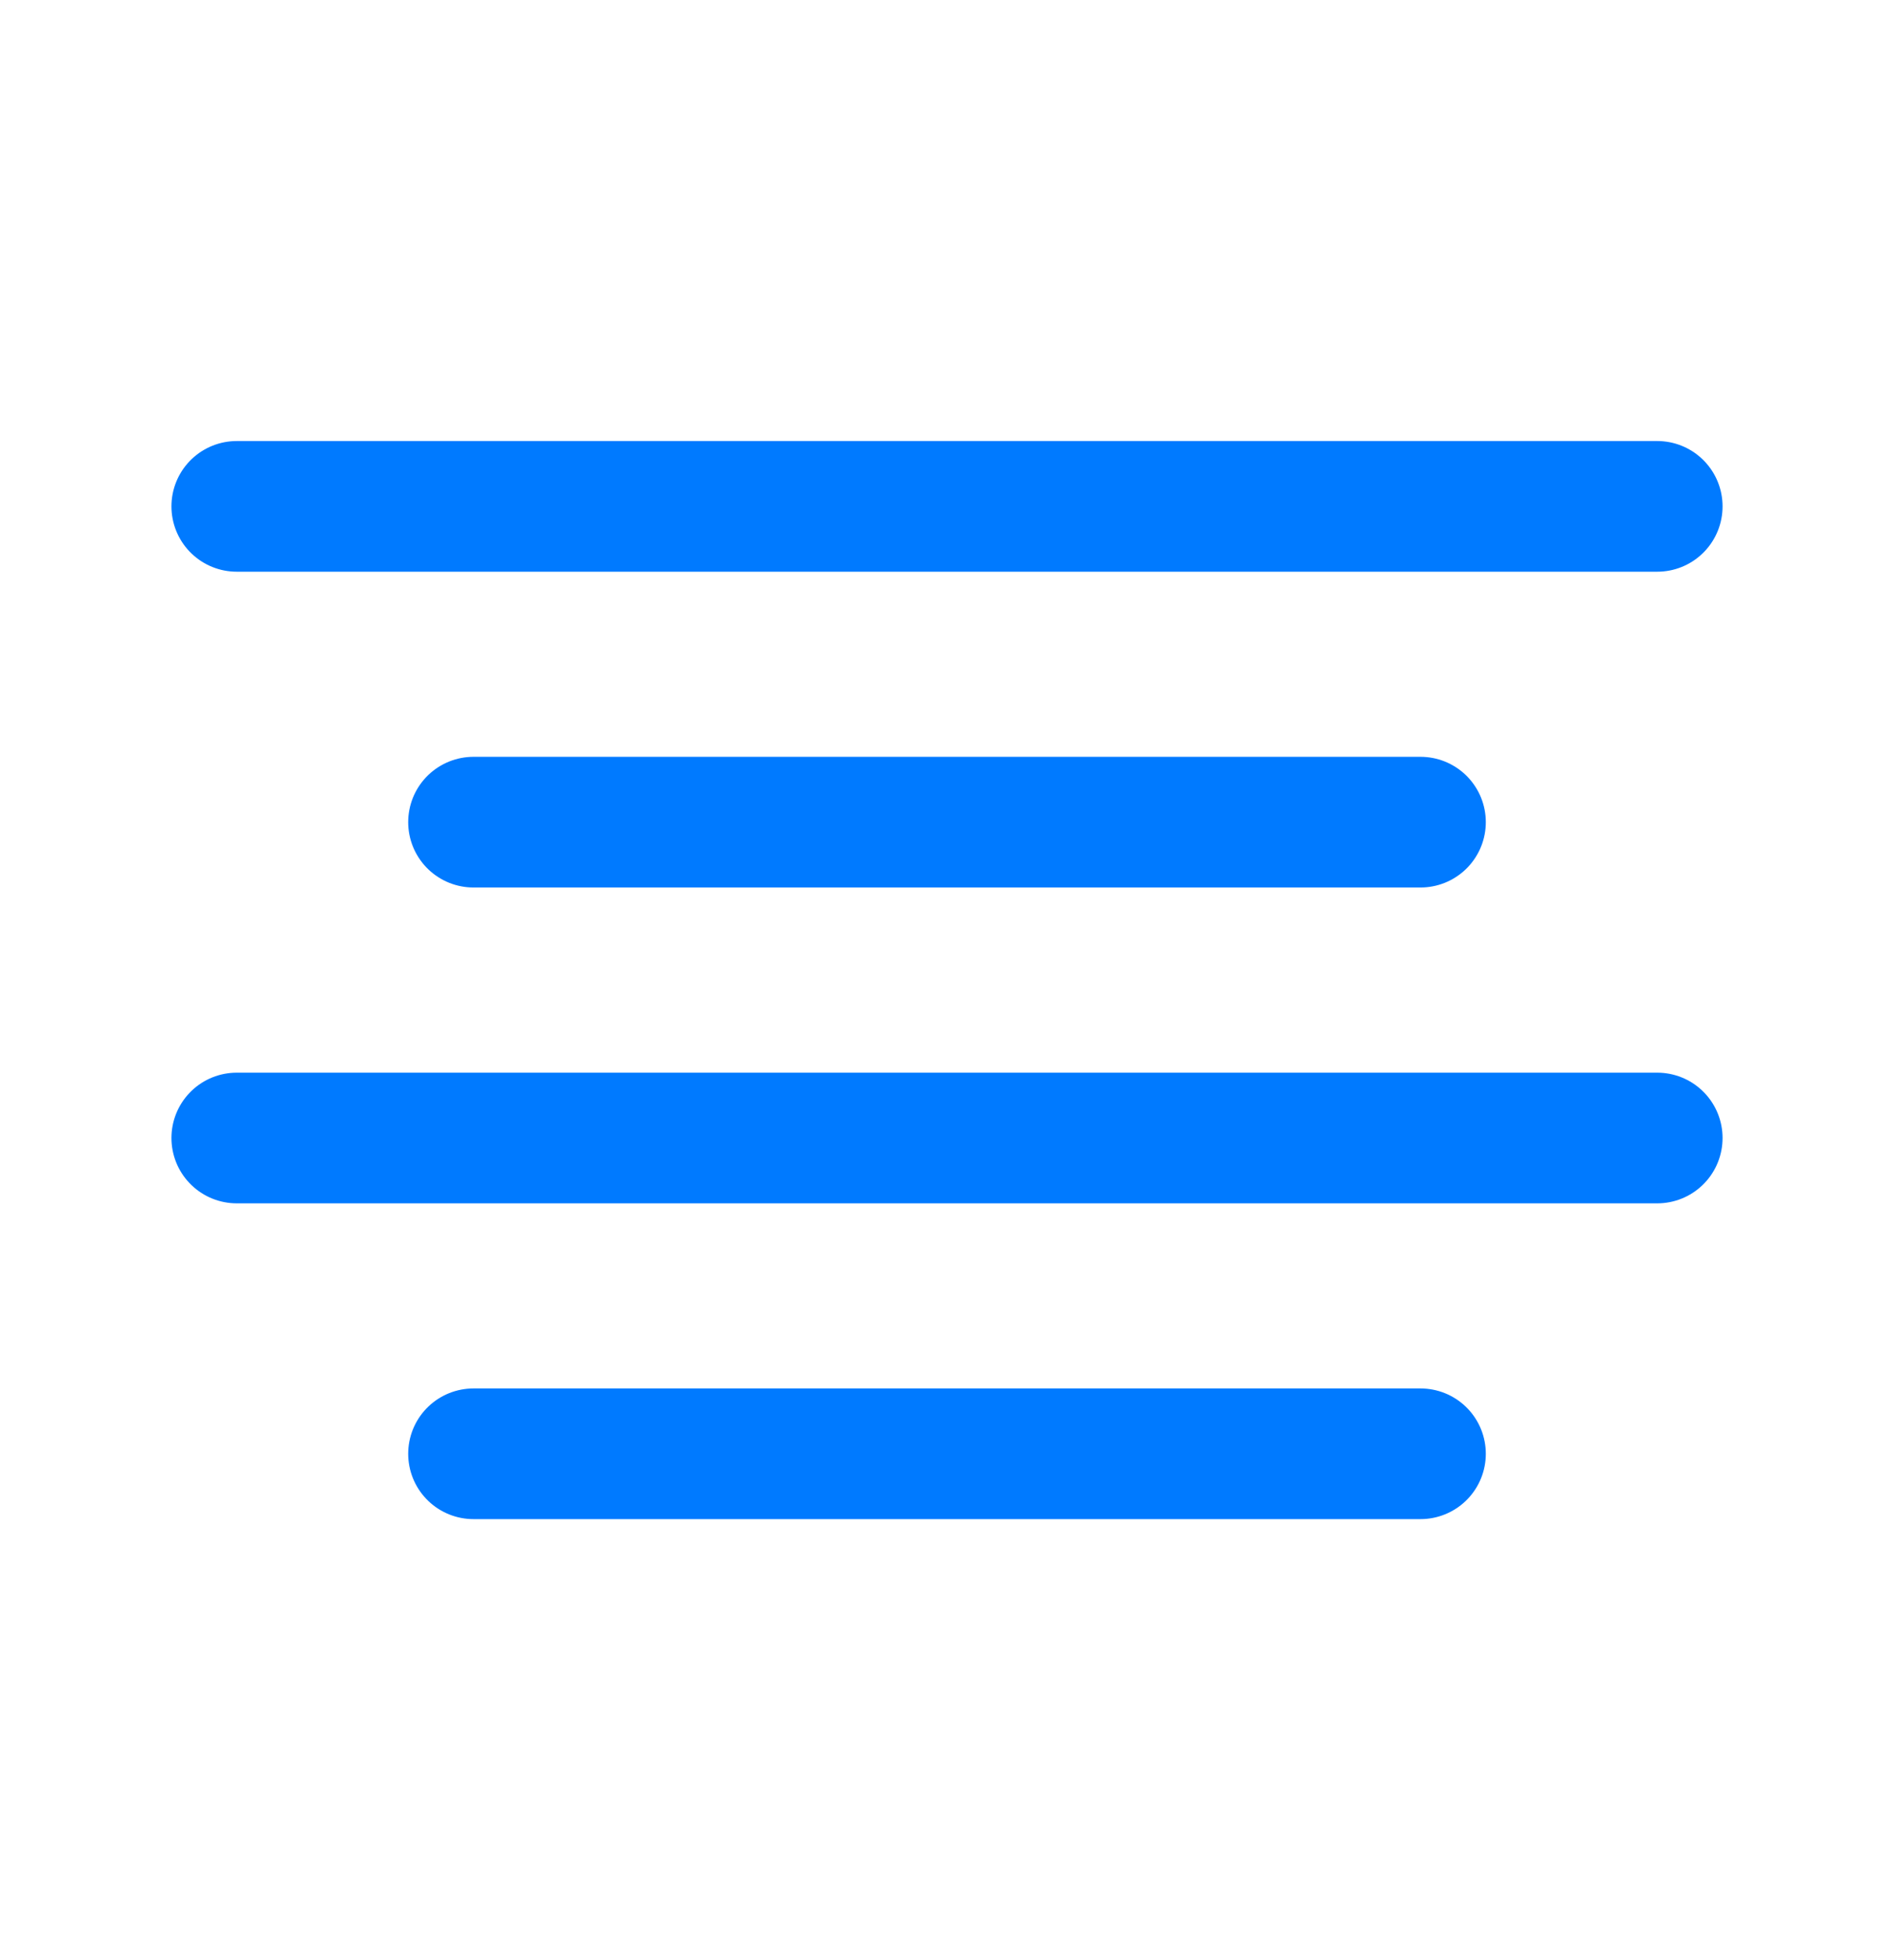 <svg width="29" height="30" viewBox="0 0 29 30" fill="none" xmlns="http://www.w3.org/2000/svg">
<path d="M21.75 12.583H7.25" stroke="#007AFF" stroke-width="2" stroke-linecap="round" stroke-linejoin="round"/>
<path d="M25.375 7.75H3.625" stroke="#007AFF" stroke-width="2" stroke-linecap="round" stroke-linejoin="round"/>
<path d="M25.375 17.417H3.625" stroke="#007AFF" stroke-width="2" stroke-linecap="round" stroke-linejoin="round"/>
<path d="M21.75 22.25H7.25" stroke="#007AFF" stroke-width="2" stroke-linecap="round" stroke-linejoin="round"/>
</svg>
